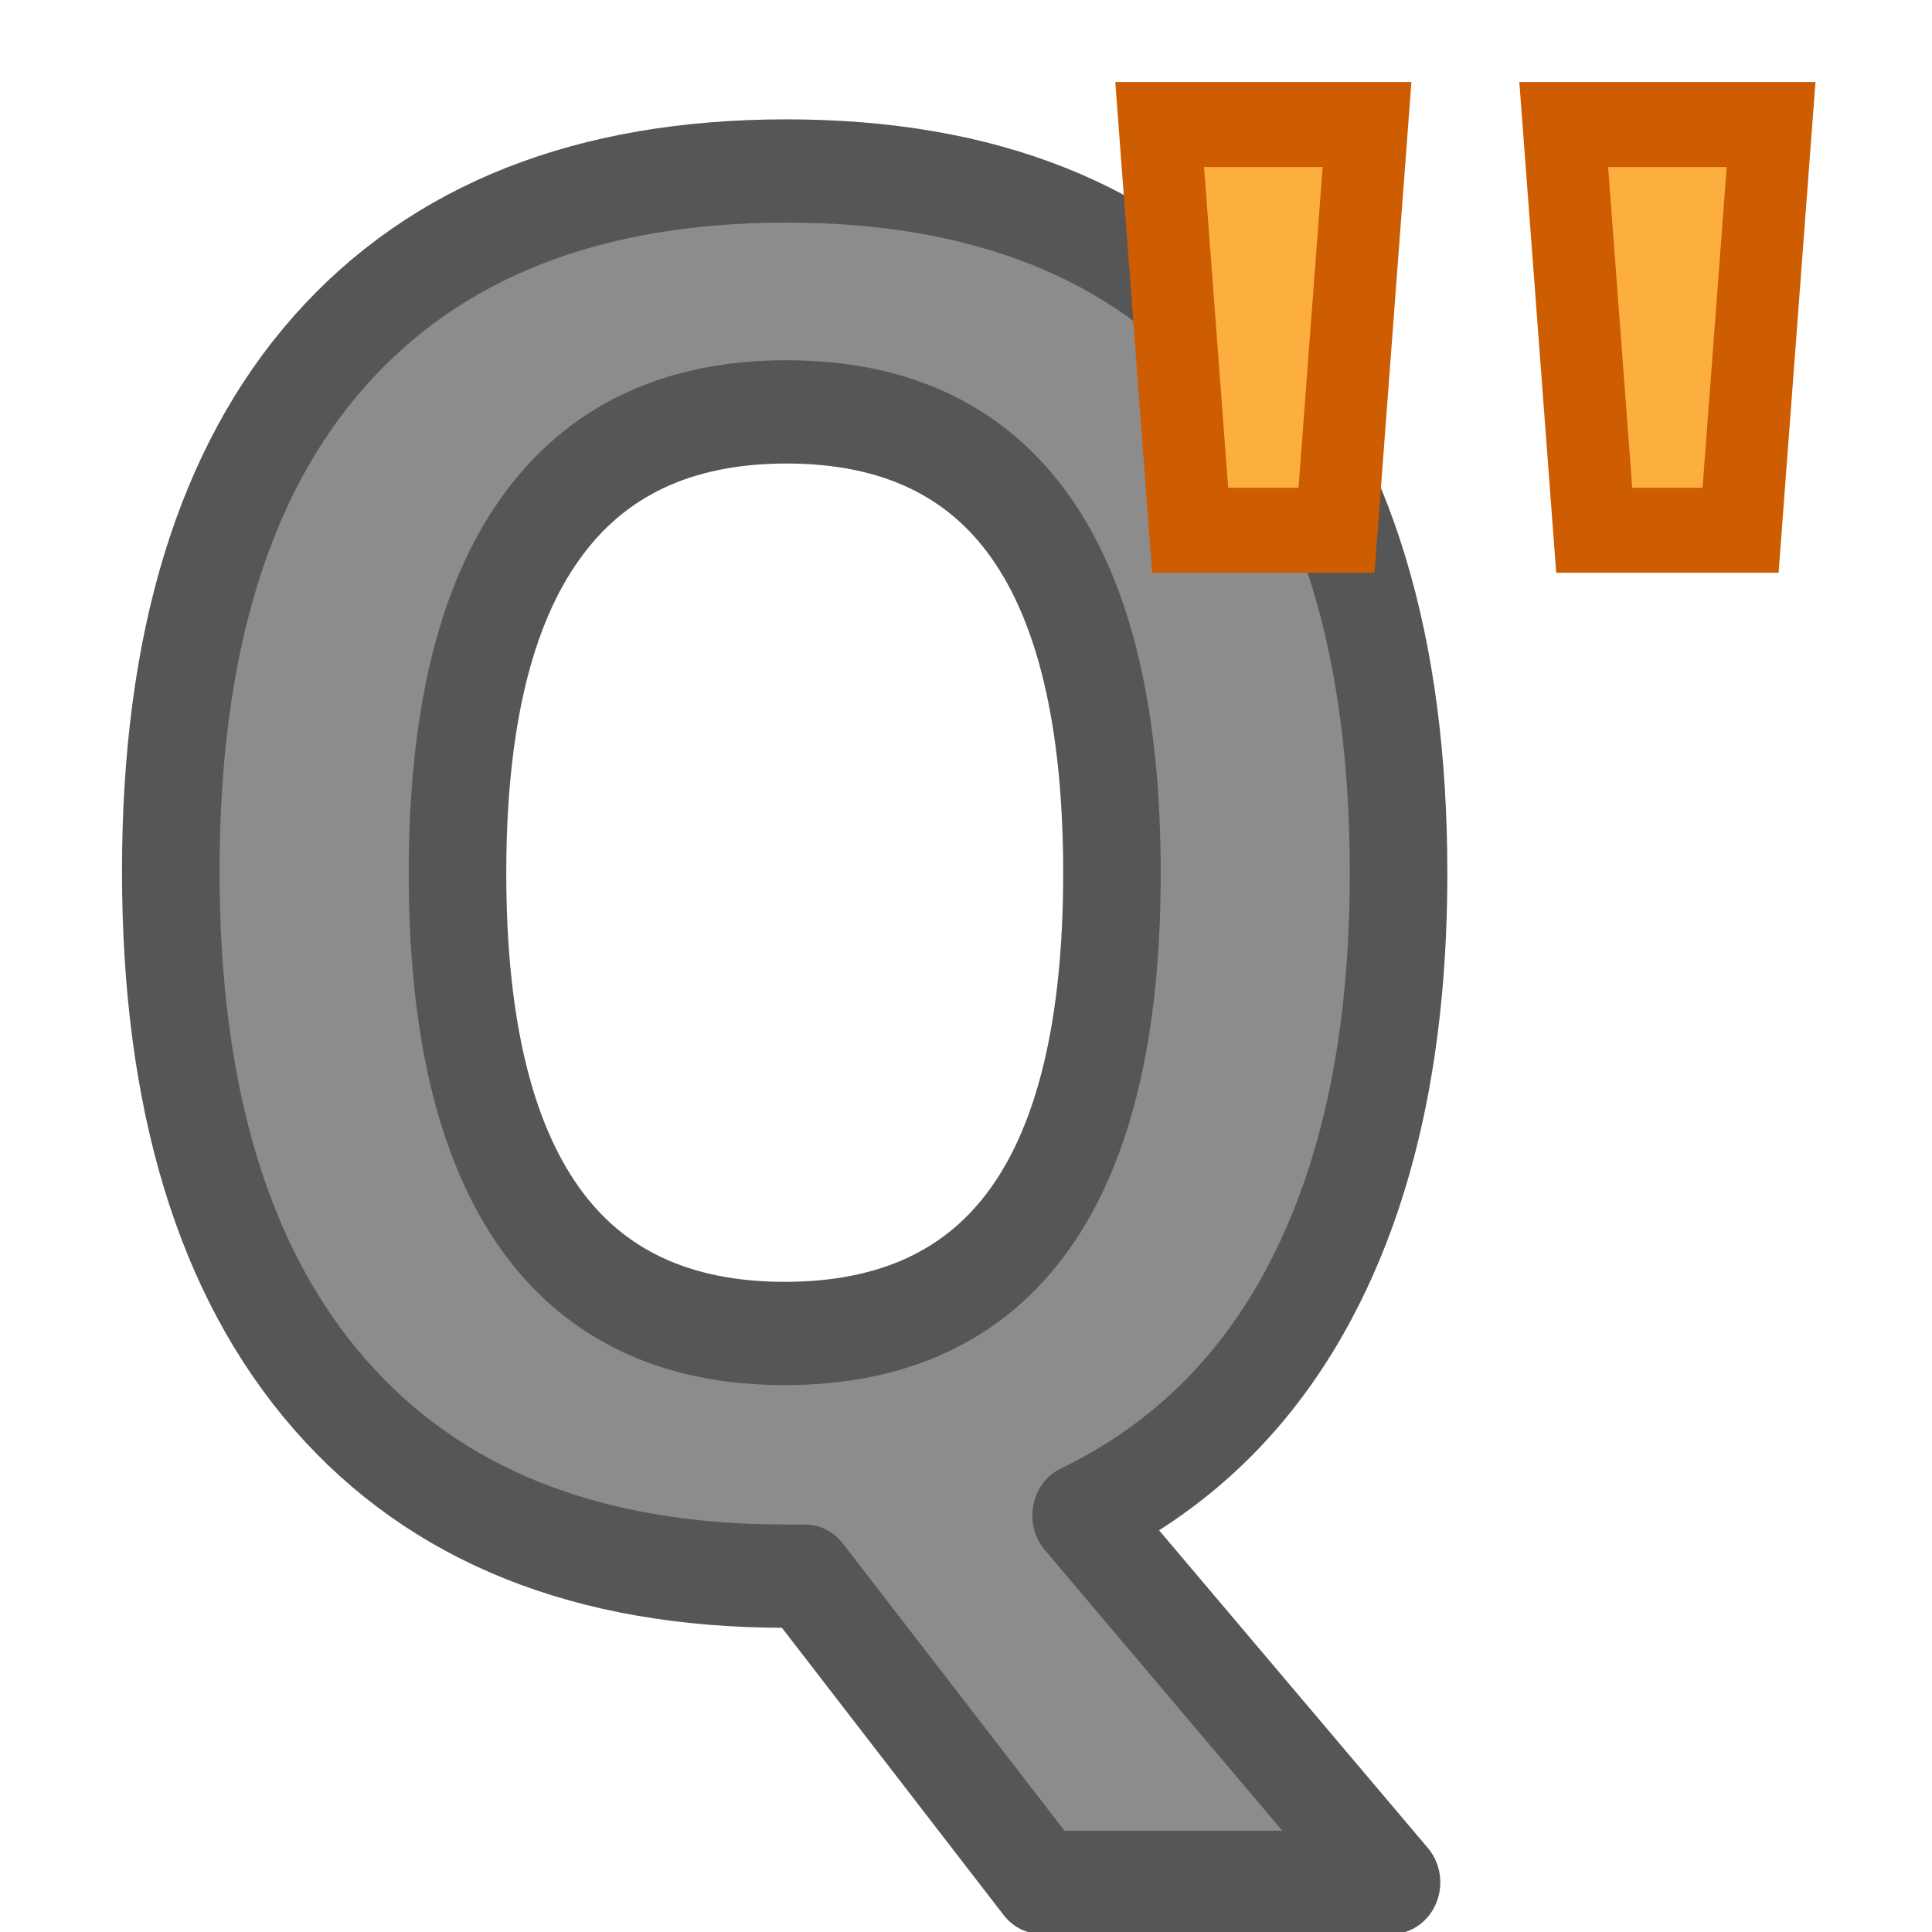 <svg viewBox="0 0 16 16" xmlns="http://www.w3.org/2000/svg"><path d="m11.916 7.027q0 1.939-.691 3.254-.684 1.308-2.014 1.916l2.645 2.953h-2.983l-2.014-2.465h-.173q-2.525 0-3.878-1.465-1.353-1.465-1.353-4.208 0-2.743 1.353-4.186 1.36-1.45 3.893-1.45 2.532 0 3.87 1.458 1.345 1.458 1.345 4.193zm-8.018 0q0 1.841.699 2.773.699.932 2.089.932 2.788 0 2.788-3.705 0-3.712-2.773-3.712-1.39 0-2.097.939-.706.932-.706 2.773z" fill="#8c8c8c" stroke="#565656" stroke-linejoin="round" stroke-width=".831" transform="scale(.972 1.029)"/><g fill="#fcaf3e" stroke="#ce5c00" stroke-width=".692" transform="scale(.983 1.017)"><path d="m11.517 1.014-.257 3.304h-1.233l-.257-3.304z" fill="#fcaf3e" stroke="#ce5c00" stroke-width=".692"/><path d="m14.921 1.014-.257 3.304h-1.233l-.257-3.304z" fill="#fcaf3e" stroke="#ce5c00" stroke-width=".692"/></g></svg>